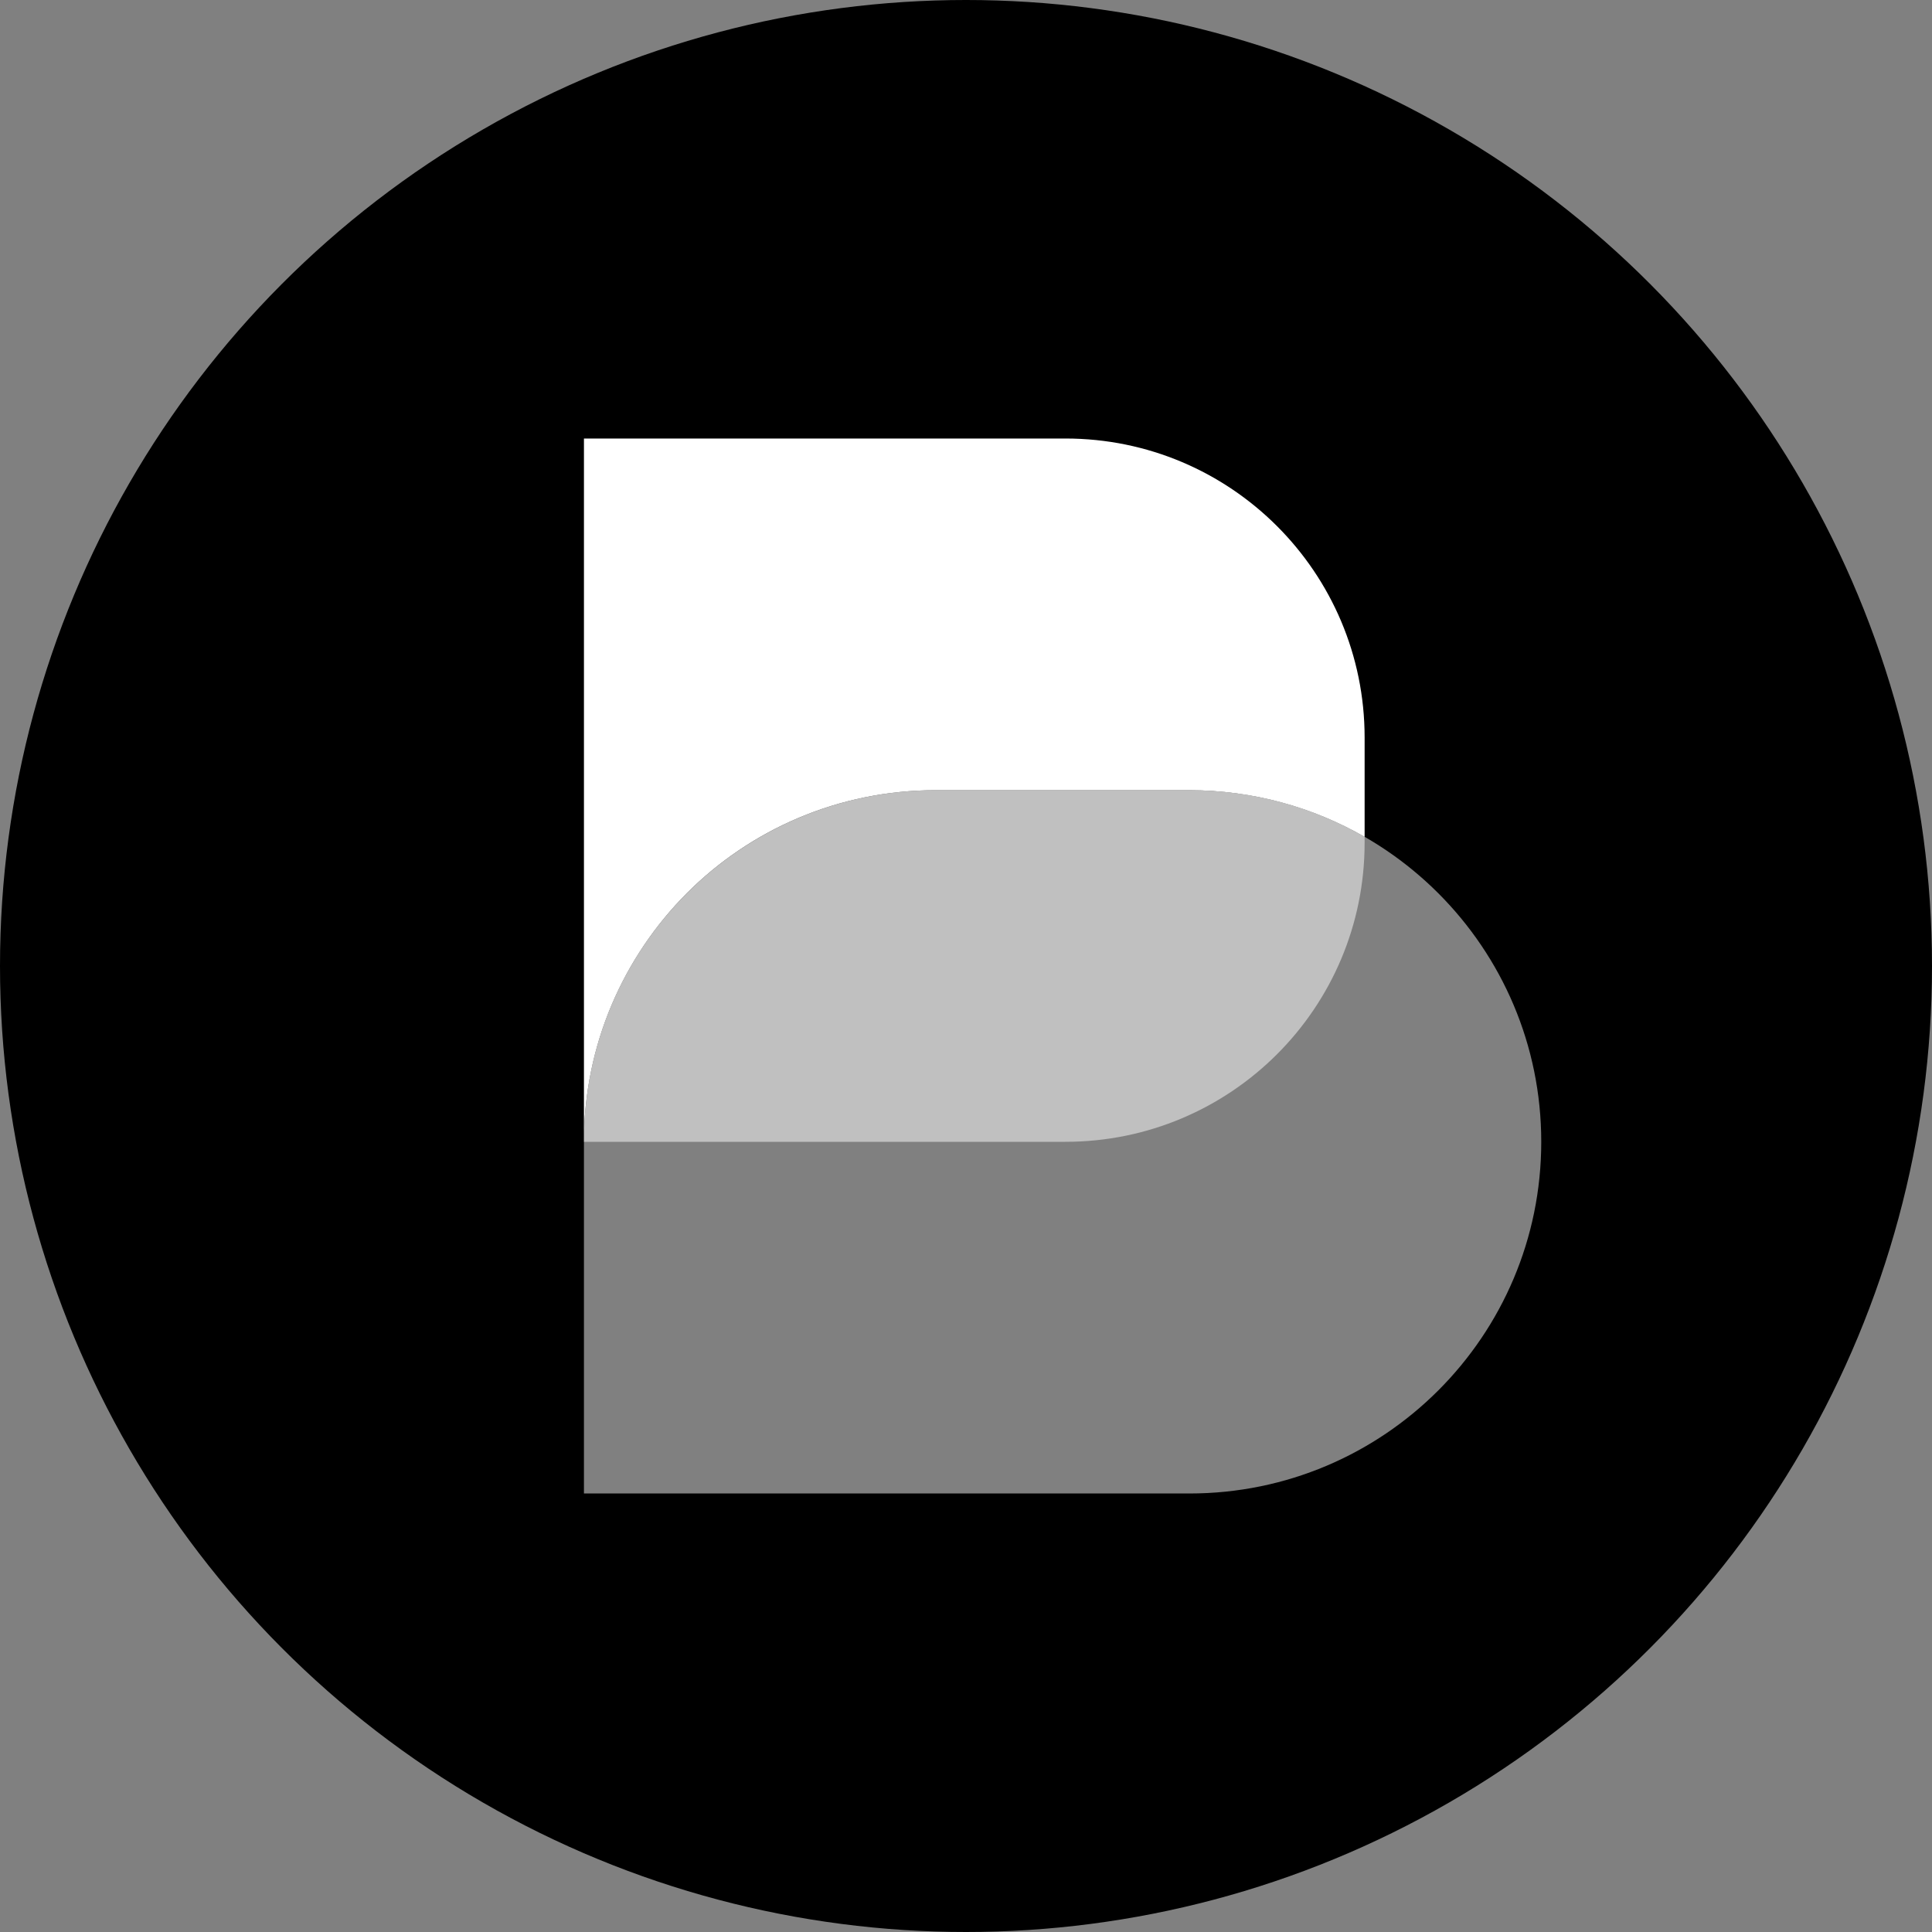 <svg width="100%" height="100%" viewBox="0 0 40 40" fill="none" xmlns="http://www.w3.org/2000/svg">
<rect x="0" y="0" width="40" height="40" fill="#808080" stroke="none"/>
<circle cx="20" cy="20" r="20" fill="black"/>
<path d="M24.627 30.921H12.09V23.64C12.09 19.62 15.35 16.36 19.373 16.36H24.627C28.65 16.36 31.91 19.62 31.91 23.64C31.91 27.661 28.65 30.921 24.627 30.921Z" fill="white" fill-opacity="0.5"/>
<path d="M28.253 17.326V17.448C28.253 20.87 25.481 23.64 22.057 23.64H12.09C12.09 21.63 12.907 19.81 14.222 18.491C15.54 17.173 17.36 16.36 19.375 16.36H24.627C25.948 16.362 27.186 16.713 28.253 17.326Z" fill="white" fill-opacity="0.5"/>
<path fill-rule="evenodd" clip-rule="evenodd" d="M12.09 9.079V23.64C12.09 21.63 12.907 19.81 14.222 18.491C15.54 17.173 17.36 16.36 19.375 16.36H24.627C25.948 16.362 27.186 16.713 28.253 17.326V15.271C28.253 11.852 25.481 9.079 22.059 9.079H12.09Z" fill="white"/>
</svg>
